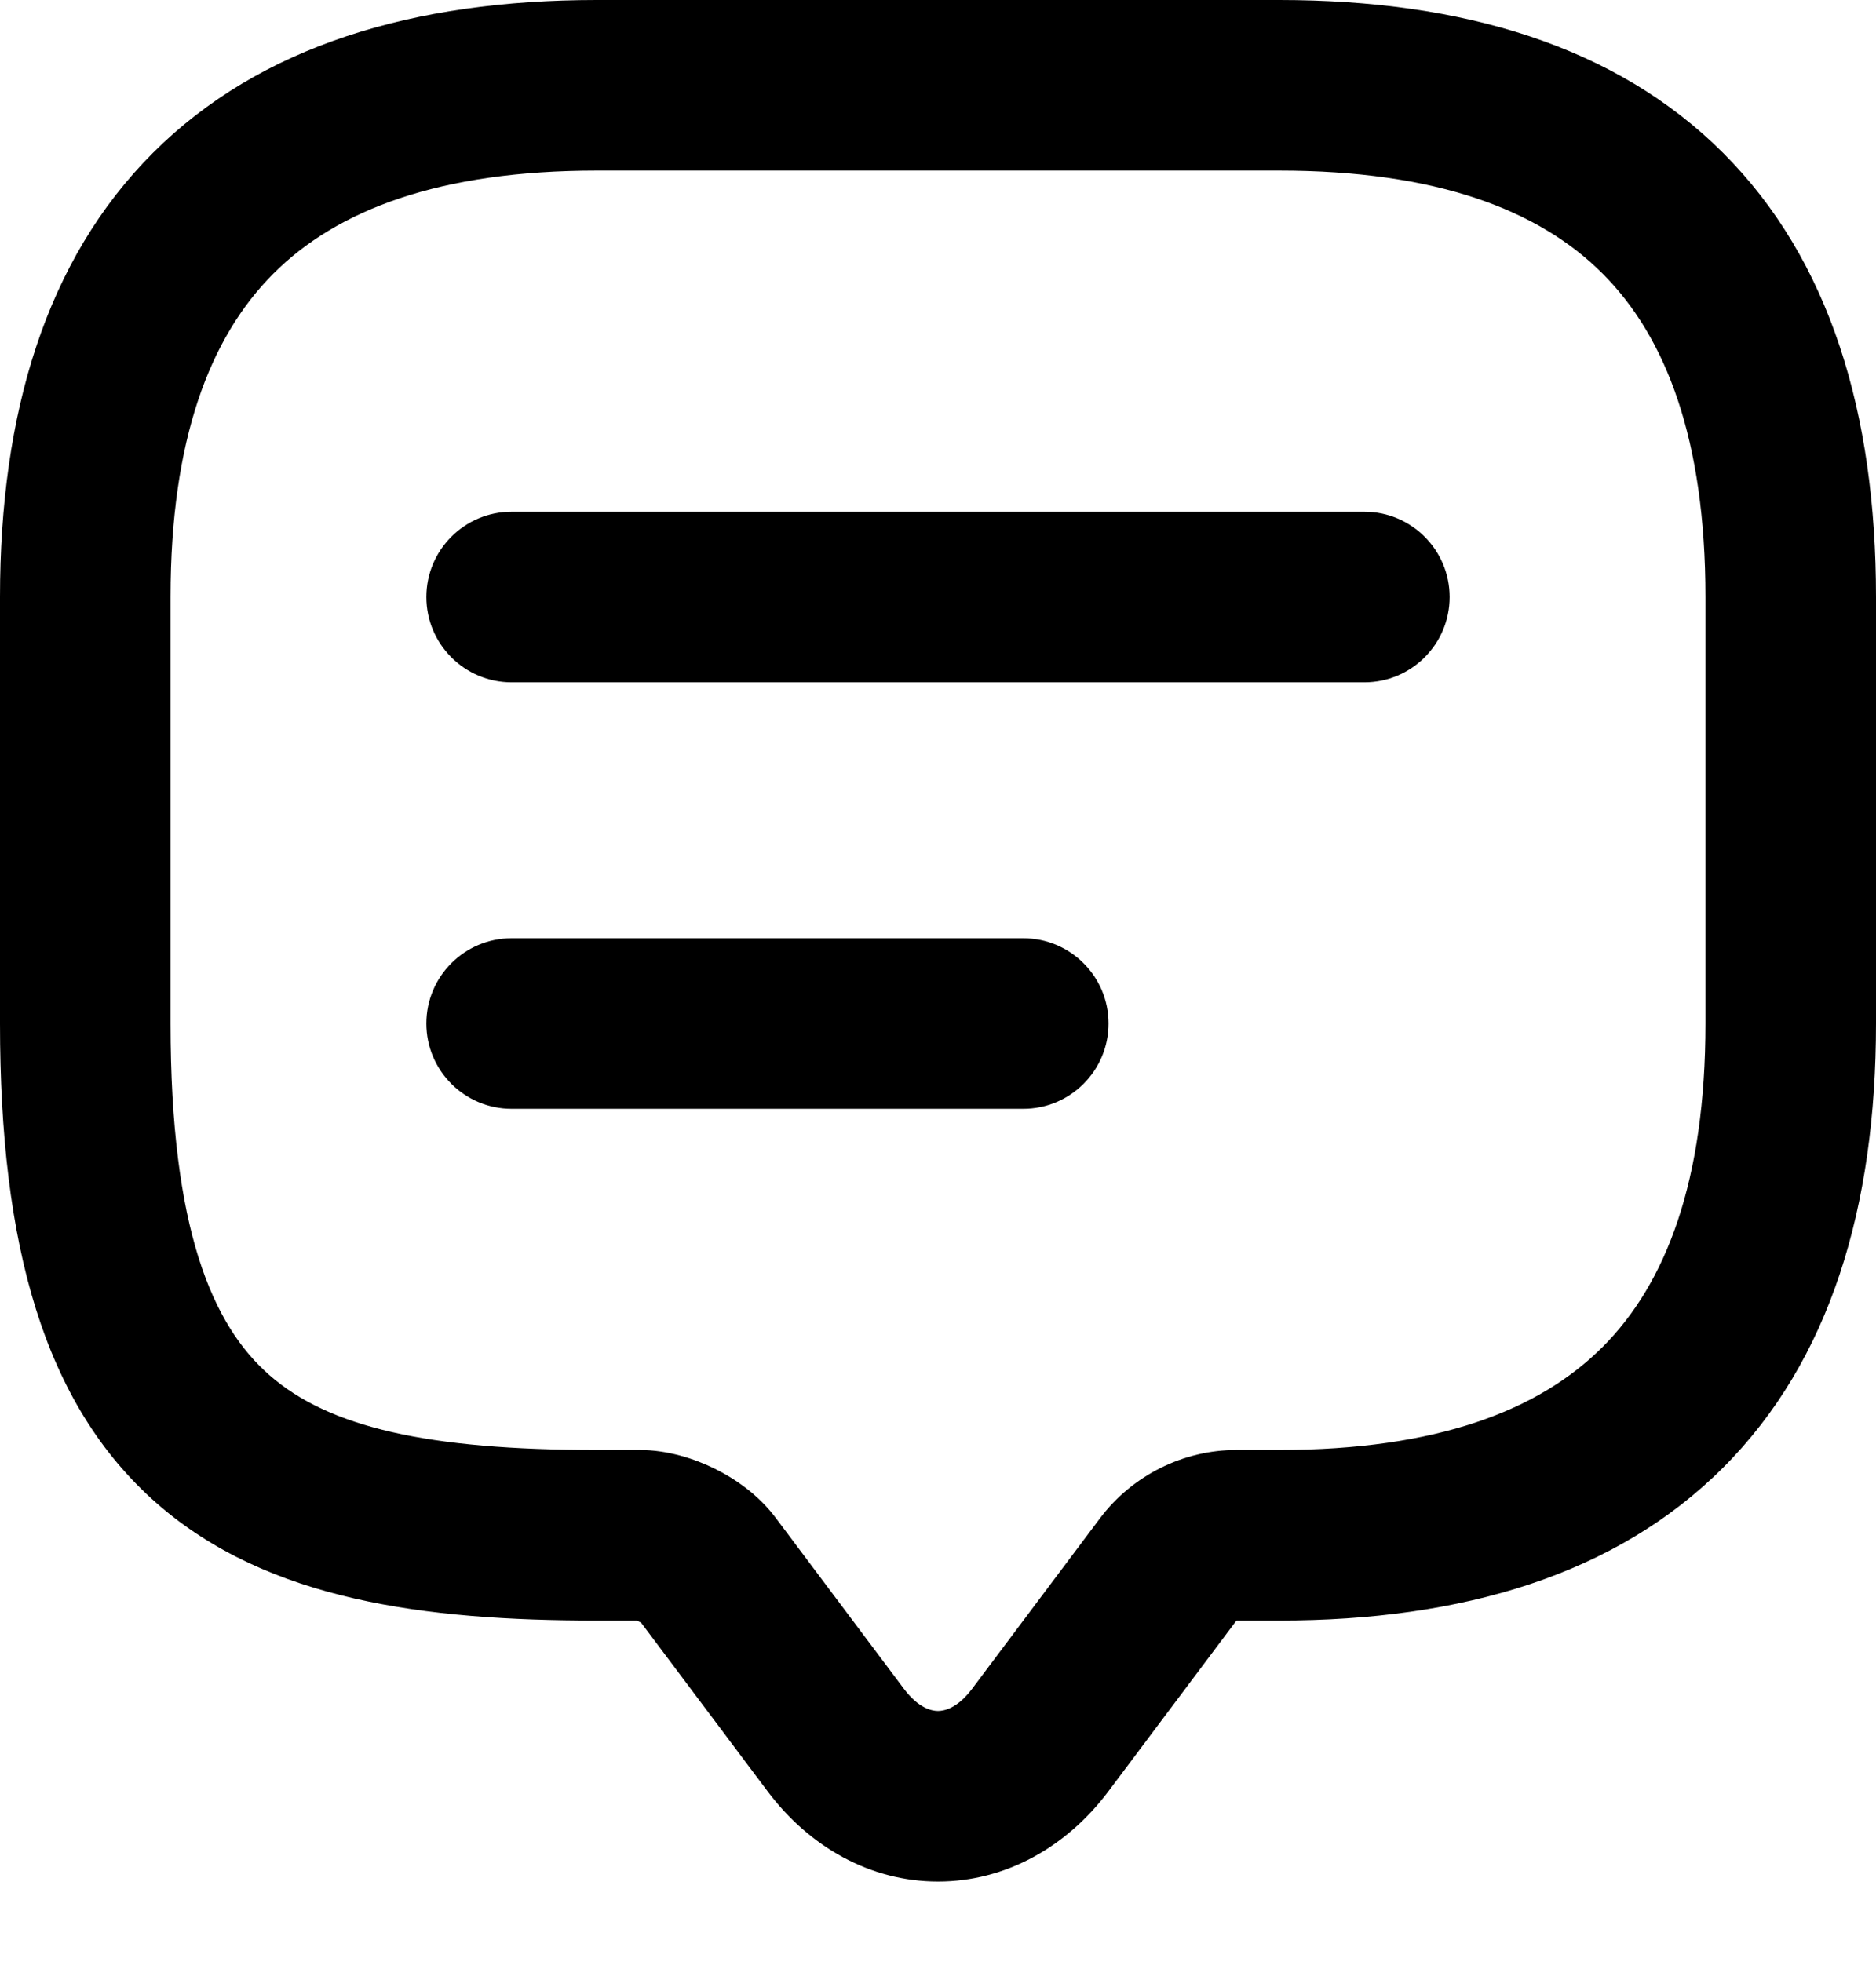 <svg width="22" height="23" viewBox="0 0 22 23" fill="none" xmlns="http://www.w3.org/2000/svg">
<path fill-rule="evenodd" clip-rule="evenodd" d="M3.207 3.207C2.461 3.953 2 5.154 2 7V12C2 14.414 2.492 15.539 3.159 16.122C3.858 16.735 5.018 17 7 17H7.5C7.832 17 8.146 17.103 8.385 17.221C8.622 17.339 8.899 17.528 9.103 17.804L10.6 19.8C10.769 20.025 10.923 20.06 11 20.06C11.077 20.06 11.231 20.025 11.4 19.8L12.904 17.795C13.28 17.3 13.873 17 14.5 17H15C16.846 17 18.047 16.539 18.793 15.793C19.539 15.047 20 13.846 20 12V7C20 5.154 19.539 3.953 18.793 3.207C18.047 2.461 16.846 2 15 2H7C5.154 2 3.953 2.461 3.207 3.207ZM1.793 1.793C3.047 0.539 4.846 0 7 0H15C17.154 0 18.953 0.539 20.207 1.793C21.461 3.047 22 4.846 22 7V12C22 14.154 21.461 15.953 20.207 17.207C18.953 18.461 17.154 19 15 19H14.504C14.503 19 14.503 19 14.502 19.001C14.501 19.002 14.499 19.003 14.498 19.004C14.497 19.004 14.497 19.005 14.496 19.005C14.496 19.005 14.496 19.005 14.496 19.005L13 21C12.509 21.655 11.793 22.06 11 22.06C10.207 22.06 9.491 21.655 9 21L7.519 19.026C7.513 19.022 7.506 19.018 7.497 19.014C7.488 19.009 7.48 19.006 7.472 19.003C7.47 19.002 7.467 19.001 7.465 19H7C4.982 19 3.142 18.765 1.841 17.628C0.508 16.461 0 14.586 0 12V7C0 4.846 0.539 3.047 1.793 1.793Z" fill="black"/>
<path fill-rule="evenodd" clip-rule="evenodd" d="M5 7C5 6.448 5.448 6 6 6H16C16.552 6 17 6.448 17 7C17 7.552 16.552 8 16 8H6C5.448 8 5 7.552 5 7Z" fill="black"/>
<path fill-rule="evenodd" clip-rule="evenodd" d="M5 12C5 11.448 5.448 11 6 11H12C12.552 11 13 11.448 13 12C13 12.552 12.552 13 12 13H6C5.448 13 5 12.552 5 12Z" fill="black"/>
</svg>
